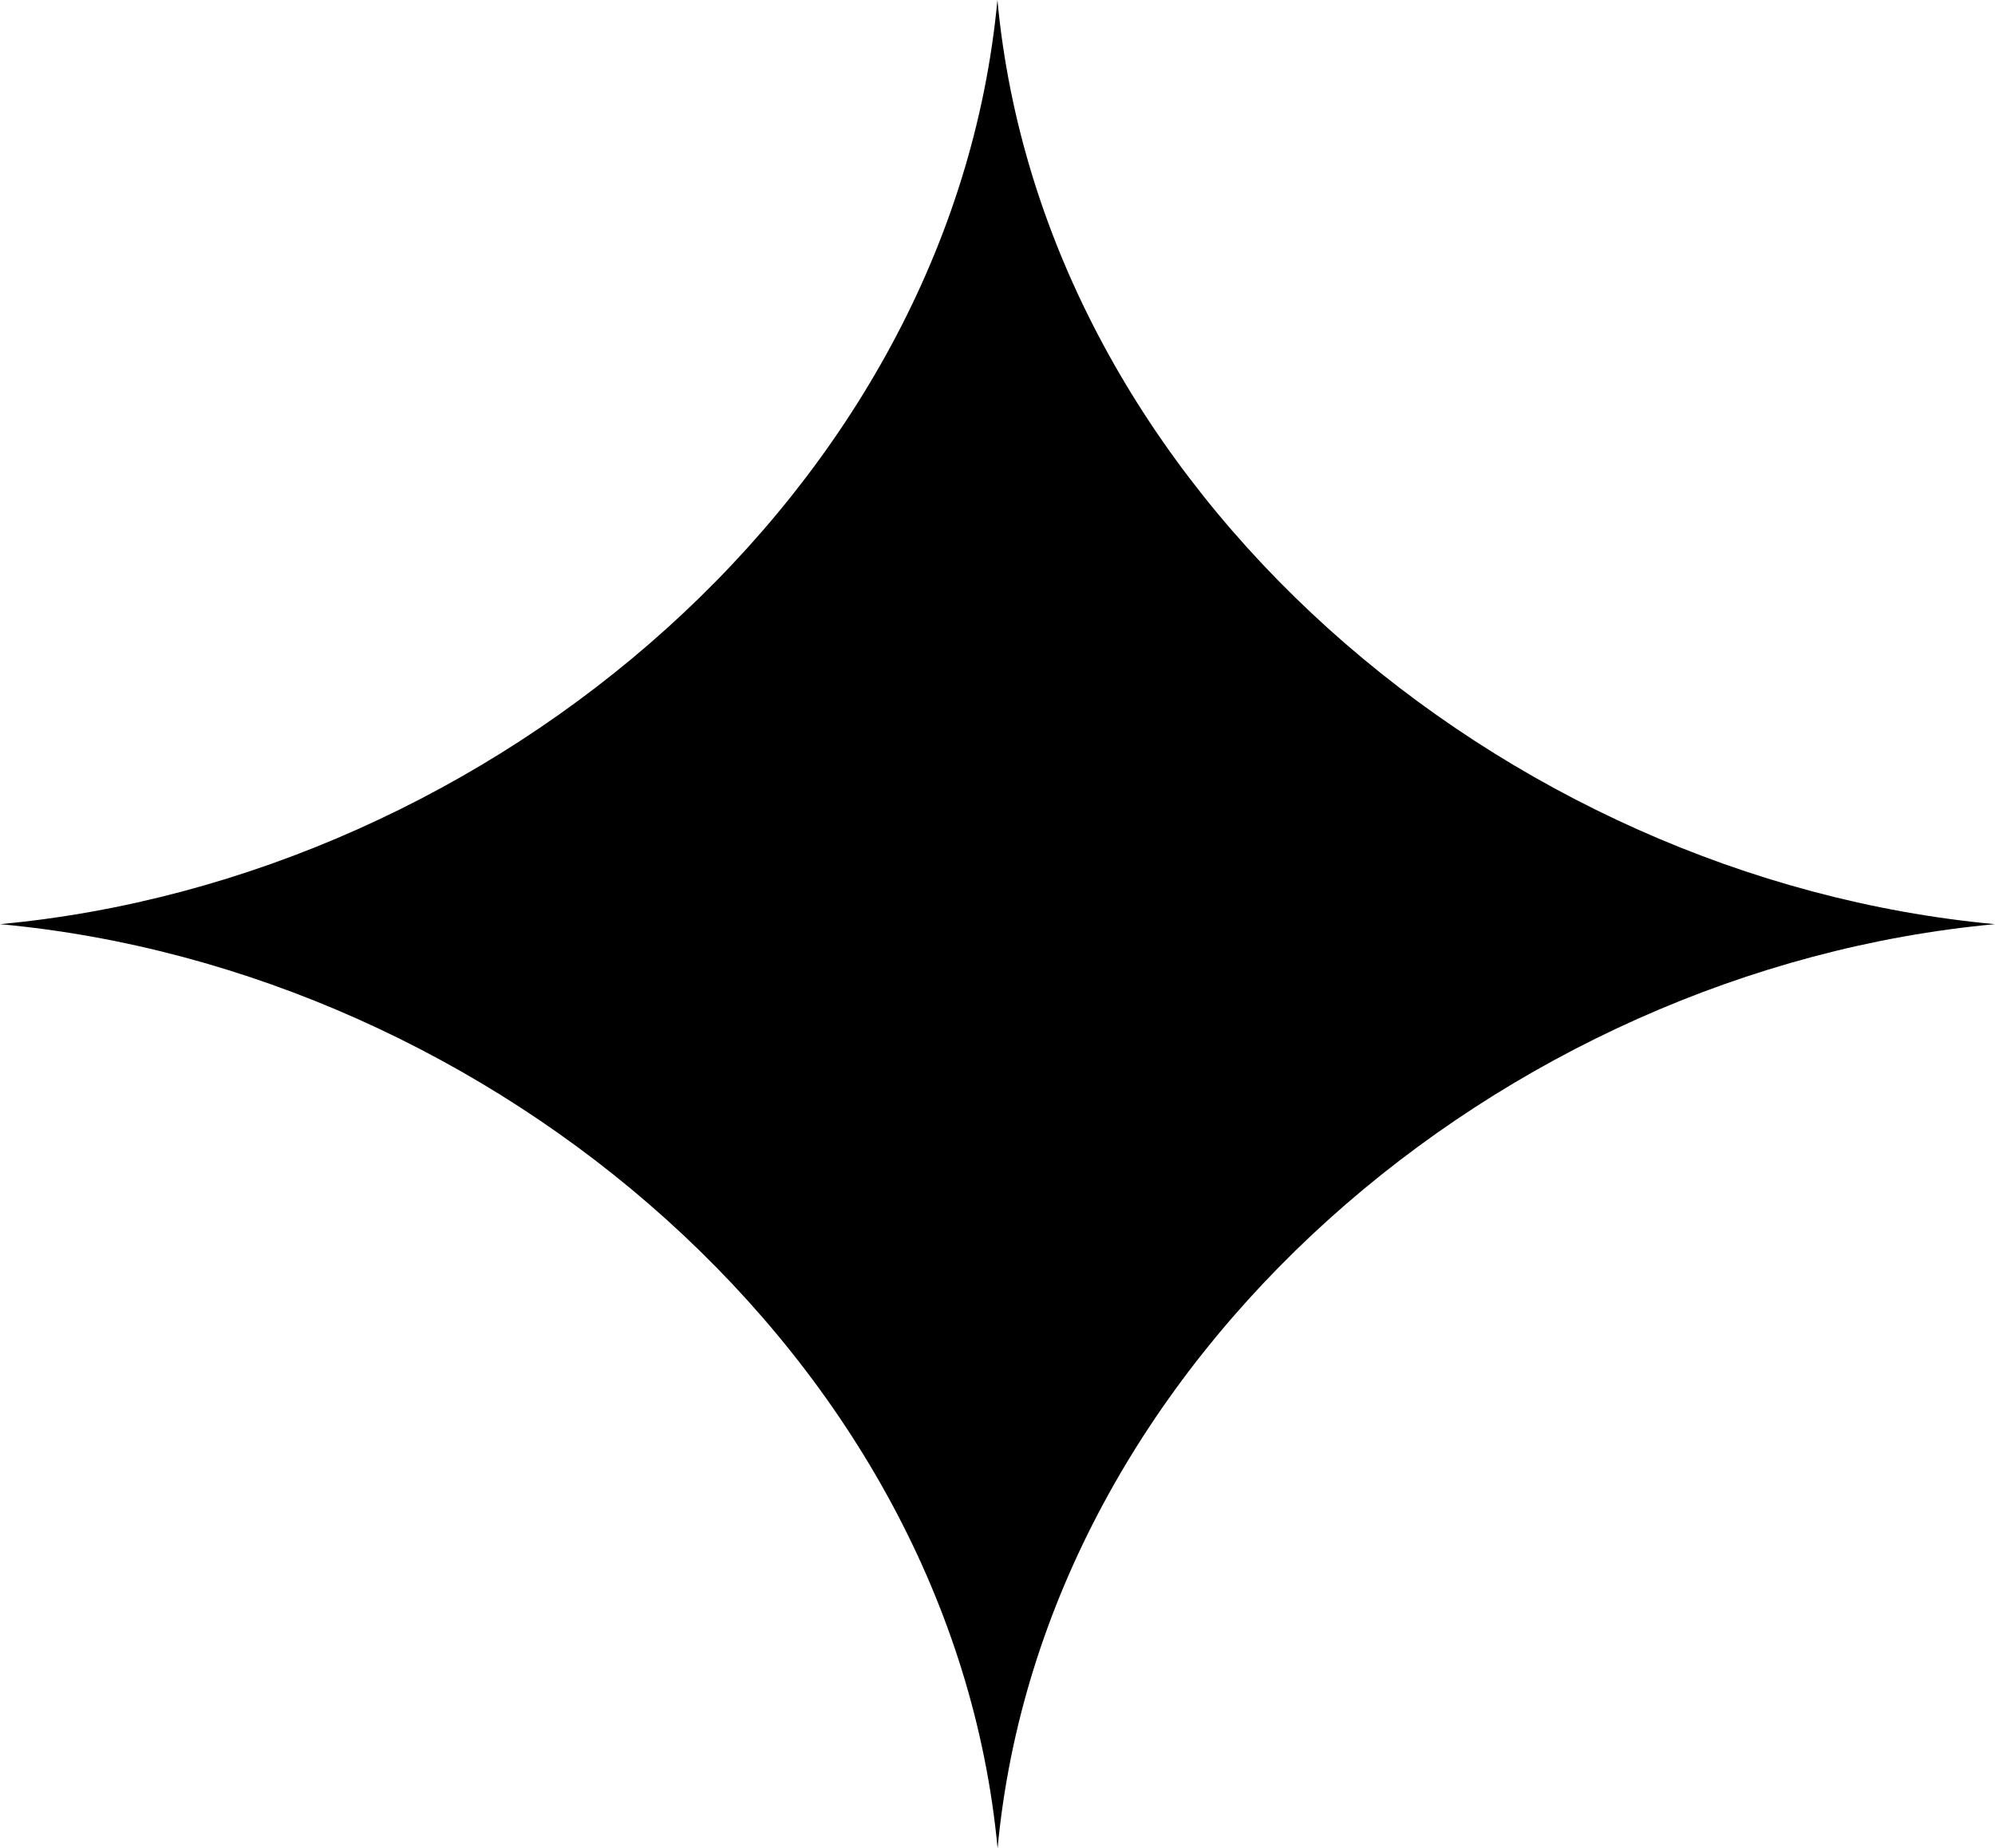 <svg width="68" height="63" viewBox="0 0 68 63" fill="none" xmlns="http://www.w3.org/2000/svg">
<path d="M68 31.503C51.195 33.058 35.567 46.294 34.003 63.006C32.433 46.294 16.805 33.058 0 31.503C16.805 29.942 32.433 16.712 33.997 0C35.561 16.712 51.195 29.942 67.994 31.503H68Z" fill="black"/>
</svg>
